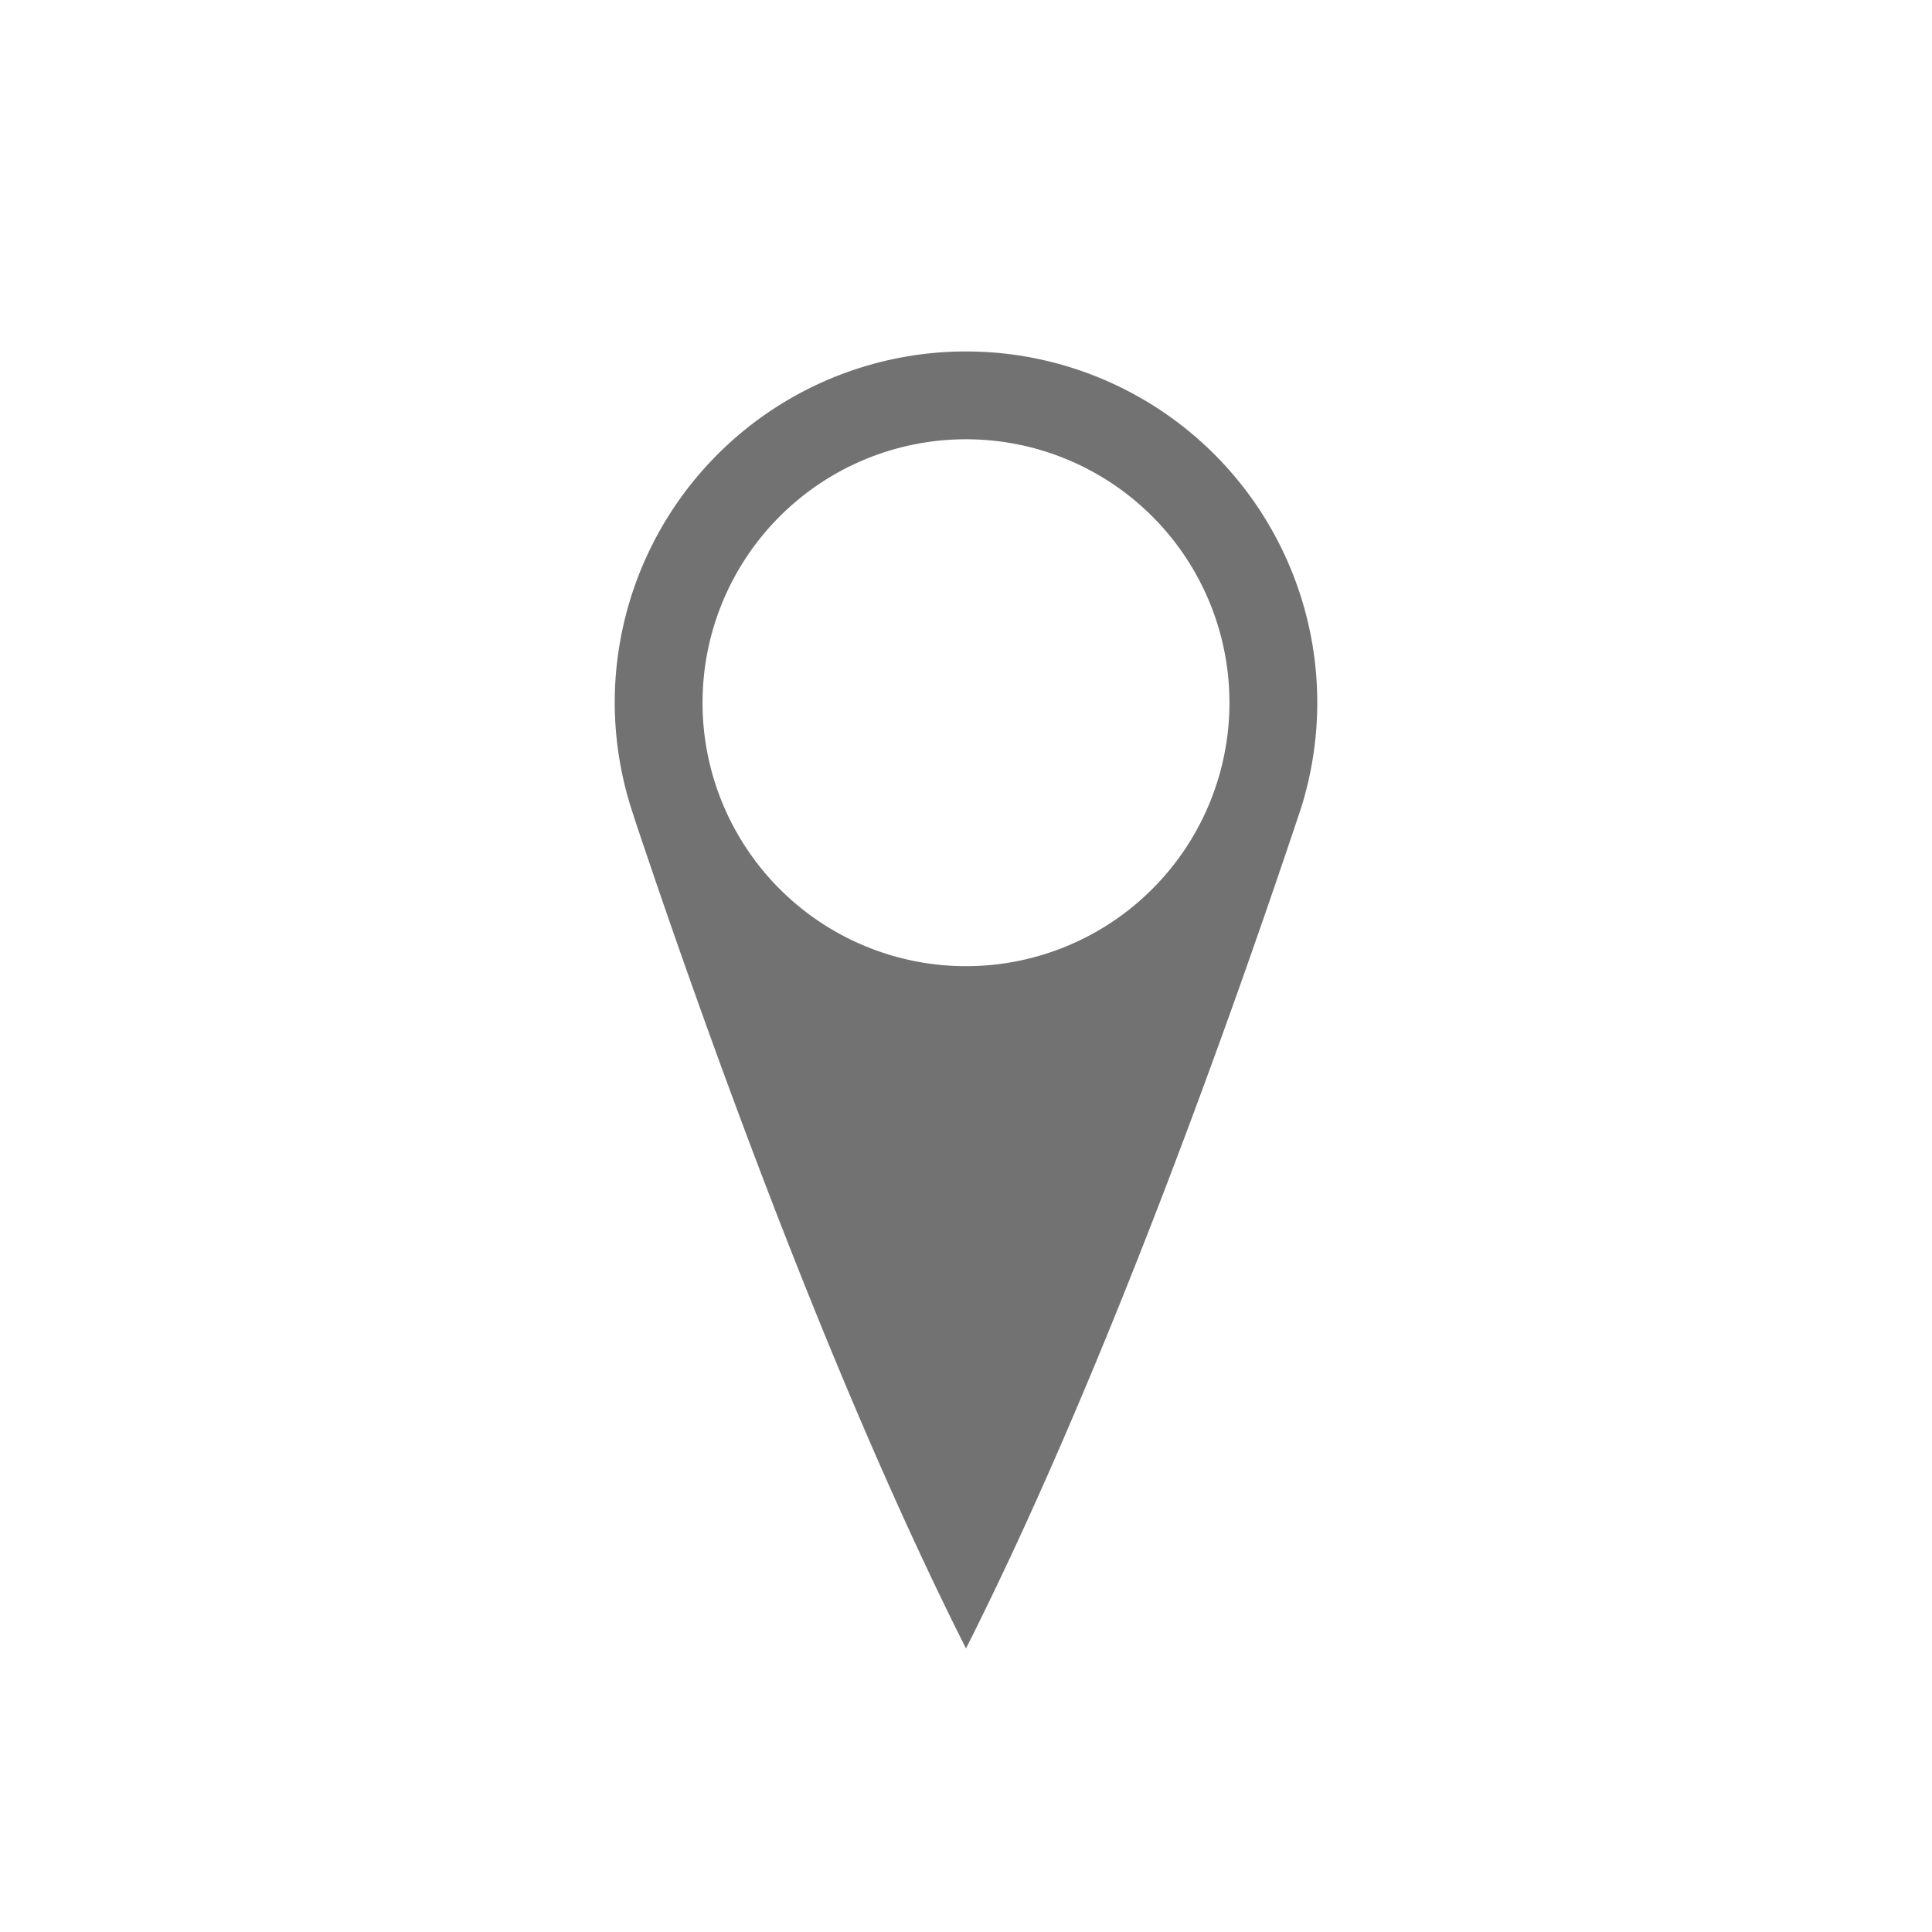 <svg xmlns="http://www.w3.org/2000/svg" height="22" version="1.1" width="22"><defs>
  <style id="current-color-scheme" type="text/css">.ColorScheme-Text { color:#727272; } .ColorScheme-Highlight { color:#5294e2; }</style>
 </defs><path d="M11 4.002a4 4 0 0 0-4 4 4 4 0 0 0 .254 1.394 4 4 0 0 1-.068-.191c.732 2.197 2.206 6.381 3.814 9.566 1.608-3.185 3.082-7.369 3.814-9.566A4 4 0 0 0 15 8.002a4 4 0 0 0-4-4zm0 1a3 3 0 0 1 3 3 3 3 0 0 1-3 3 3 3 0 0 1-3-3 3 3 0 0 1 3-3z" style="fill:currentColor" class="ColorScheme-Text"/></svg>
